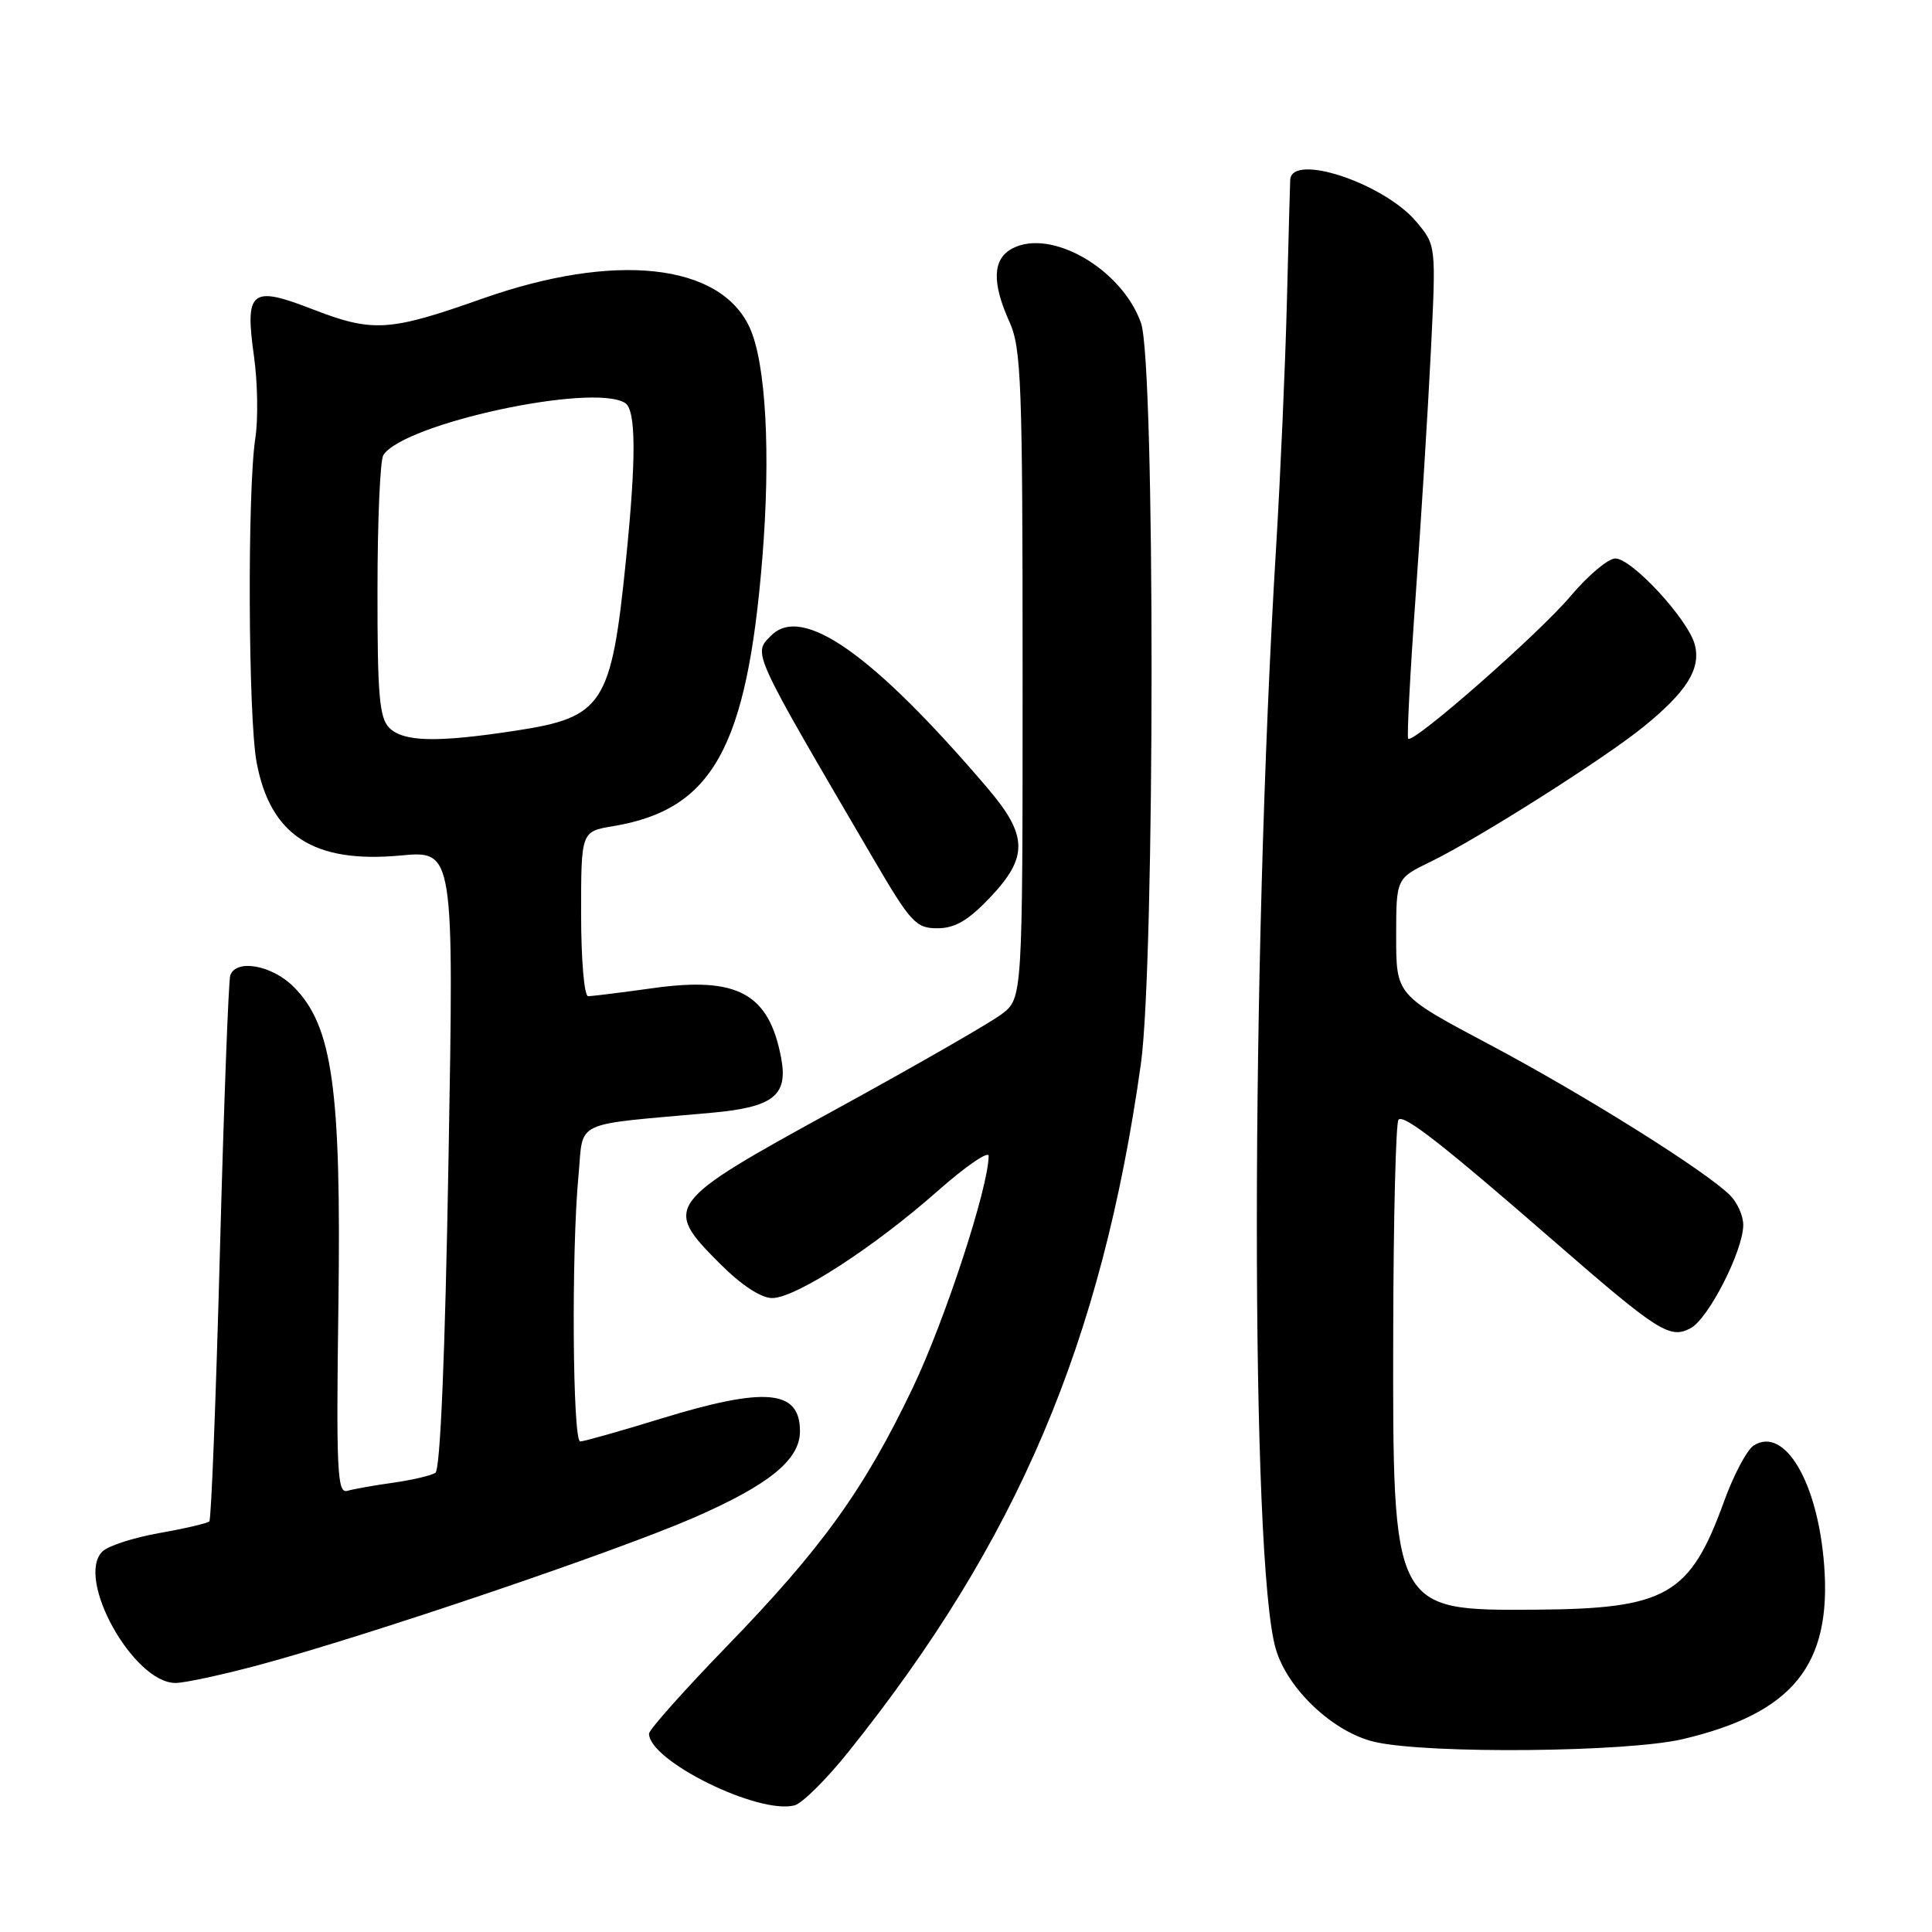 <?xml version="1.0" encoding="UTF-8" standalone="no"?>
<!DOCTYPE svg PUBLIC "-//W3C//DTD SVG 1.1//EN" "http://www.w3.org/Graphics/SVG/1.1/DTD/svg11.dtd" >
<svg xmlns="http://www.w3.org/2000/svg" xmlns:xlink="http://www.w3.org/1999/xlink" version="1.1" viewBox="0 0 256 256">
 <g >
 <path fill="currentColor"
d=" M 112.43 232.12 C 134.81 204.19 145.98 177.91 151.17 141.00 C 153.05 127.61 153.07 48.10 151.19 42.80 C 148.65 35.63 139.24 30.20 134.11 32.94 C 131.52 34.32 131.41 37.45 133.75 42.63 C 135.33 46.12 135.50 50.68 135.50 89.39 C 135.50 132.28 135.50 132.28 132.71 134.39 C 131.18 135.55 121.28 141.23 110.71 147.02 C 88.11 159.40 87.78 159.83 95.41 167.46 C 98.24 170.29 100.84 172.00 102.32 172.00 C 105.42 172.00 115.77 165.30 124.25 157.81 C 127.96 154.53 131.00 152.45 131.00 153.17 C 130.99 157.30 125.22 174.94 120.96 183.86 C 114.53 197.33 108.93 205.12 96.31 218.14 C 90.64 223.99 86.00 229.20 86.00 229.72 C 86.00 233.32 100.50 240.47 105.28 239.22 C 106.30 238.95 109.52 235.76 112.43 232.12 Z  M 222.99 230.44 C 237.54 227.01 242.72 220.64 241.71 207.39 C 240.88 196.42 236.48 188.95 232.38 191.53 C 231.49 192.10 229.71 195.44 228.44 198.96 C 223.94 211.38 220.83 213.17 203.50 213.29 C 184.49 213.42 184.53 213.50 184.61 176.25 C 184.64 161.26 184.96 148.71 185.31 148.36 C 186.04 147.63 191.08 151.56 206.00 164.54 C 219.74 176.49 221.27 177.46 224.02 175.99 C 226.39 174.72 230.97 165.74 230.99 162.32 C 231.00 161.12 230.21 159.35 229.25 158.39 C 226.04 155.17 209.88 145.05 197.37 138.41 C 185.00 131.85 185.00 131.85 185.00 124.12 C 185.00 116.40 185.00 116.40 189.53 114.20 C 195.85 111.13 212.63 100.49 217.79 96.29 C 223.51 91.64 225.38 88.65 224.58 85.45 C 223.74 82.13 216.25 74.00 214.03 74.00 C 213.09 74.00 210.42 76.25 208.10 79.00 C 203.89 83.99 187.24 98.61 186.59 97.88 C 186.41 97.67 186.85 89.17 187.58 79.00 C 188.31 68.83 189.22 54.20 189.60 46.50 C 190.29 32.50 190.29 32.50 187.67 29.38 C 183.37 24.28 171.18 20.22 170.96 23.82 C 170.93 24.19 170.74 31.47 170.52 40.00 C 170.30 48.53 169.66 63.15 169.09 72.50 C 165.71 127.84 165.68 207.03 169.05 218.50 C 170.62 223.87 176.75 229.60 182.23 230.83 C 189.36 232.43 215.63 232.18 222.99 230.44 Z  M 34.50 220.57 C 48.97 216.66 81.70 205.57 92.00 201.07 C 101.94 196.73 106.00 193.42 106.00 189.64 C 106.00 184.12 101.42 183.72 87.50 188.00 C 82.14 189.65 77.36 191.00 76.88 191.00 C 75.87 191.00 75.70 165.78 76.65 155.80 C 77.36 148.29 75.57 149.14 94.26 147.45 C 102.48 146.71 104.44 145.17 103.51 140.20 C 101.90 131.64 97.75 129.37 86.55 130.93 C 82.32 131.52 78.44 132.00 77.93 132.00 C 77.41 132.00 77.00 127.13 77.00 121.09 C 77.00 110.18 77.00 110.18 81.25 109.47 C 94.41 107.28 98.96 99.12 101.01 74.00 C 102.14 60.10 101.49 48.10 99.34 43.41 C 95.43 34.88 81.48 33.37 63.89 39.58 C 51.53 43.95 49.41 44.08 41.29 40.93 C 33.28 37.82 32.43 38.51 33.65 47.17 C 34.14 50.65 34.22 55.52 33.84 58.00 C 32.76 64.99 32.88 95.11 34.01 101.06 C 35.84 110.72 41.58 114.42 53.06 113.36 C 60.15 112.70 60.15 112.70 59.43 153.60 C 58.98 179.59 58.34 194.74 57.69 195.16 C 57.13 195.52 54.61 196.11 52.08 196.47 C 49.56 196.82 46.83 197.31 46.00 197.55 C 44.69 197.92 44.54 194.82 44.84 172.92 C 45.23 144.23 44.06 135.91 38.91 130.76 C 36.04 127.88 31.27 127.03 30.51 129.25 C 30.28 129.94 29.66 146.39 29.14 165.82 C 28.62 185.24 27.99 201.34 27.74 201.59 C 27.49 201.84 24.50 202.54 21.10 203.14 C 17.70 203.74 14.30 204.84 13.56 205.59 C 9.97 209.17 17.68 223.00 23.25 223.00 C 24.49 223.00 29.55 221.90 34.50 220.57 Z  M 131.15 118.96 C 136.28 113.57 136.22 110.71 130.82 104.39 C 115.72 86.70 106.33 80.07 102.20 84.20 C 99.75 86.65 99.43 85.95 115.70 113.75 C 120.68 122.26 121.36 123.00 124.21 123.00 C 126.53 123.00 128.28 121.98 131.15 118.96 Z  M 51.57 96.43 C 50.27 95.12 50.00 92.02 50.02 78.18 C 50.02 69.01 50.37 60.97 50.79 60.31 C 53.45 56.13 78.49 50.71 82.82 53.39 C 84.28 54.29 84.32 60.64 82.95 74.14 C 81.00 93.43 79.96 95.05 68.25 96.83 C 57.85 98.42 53.45 98.31 51.57 96.43 Z "/>
</g>
</svg>
